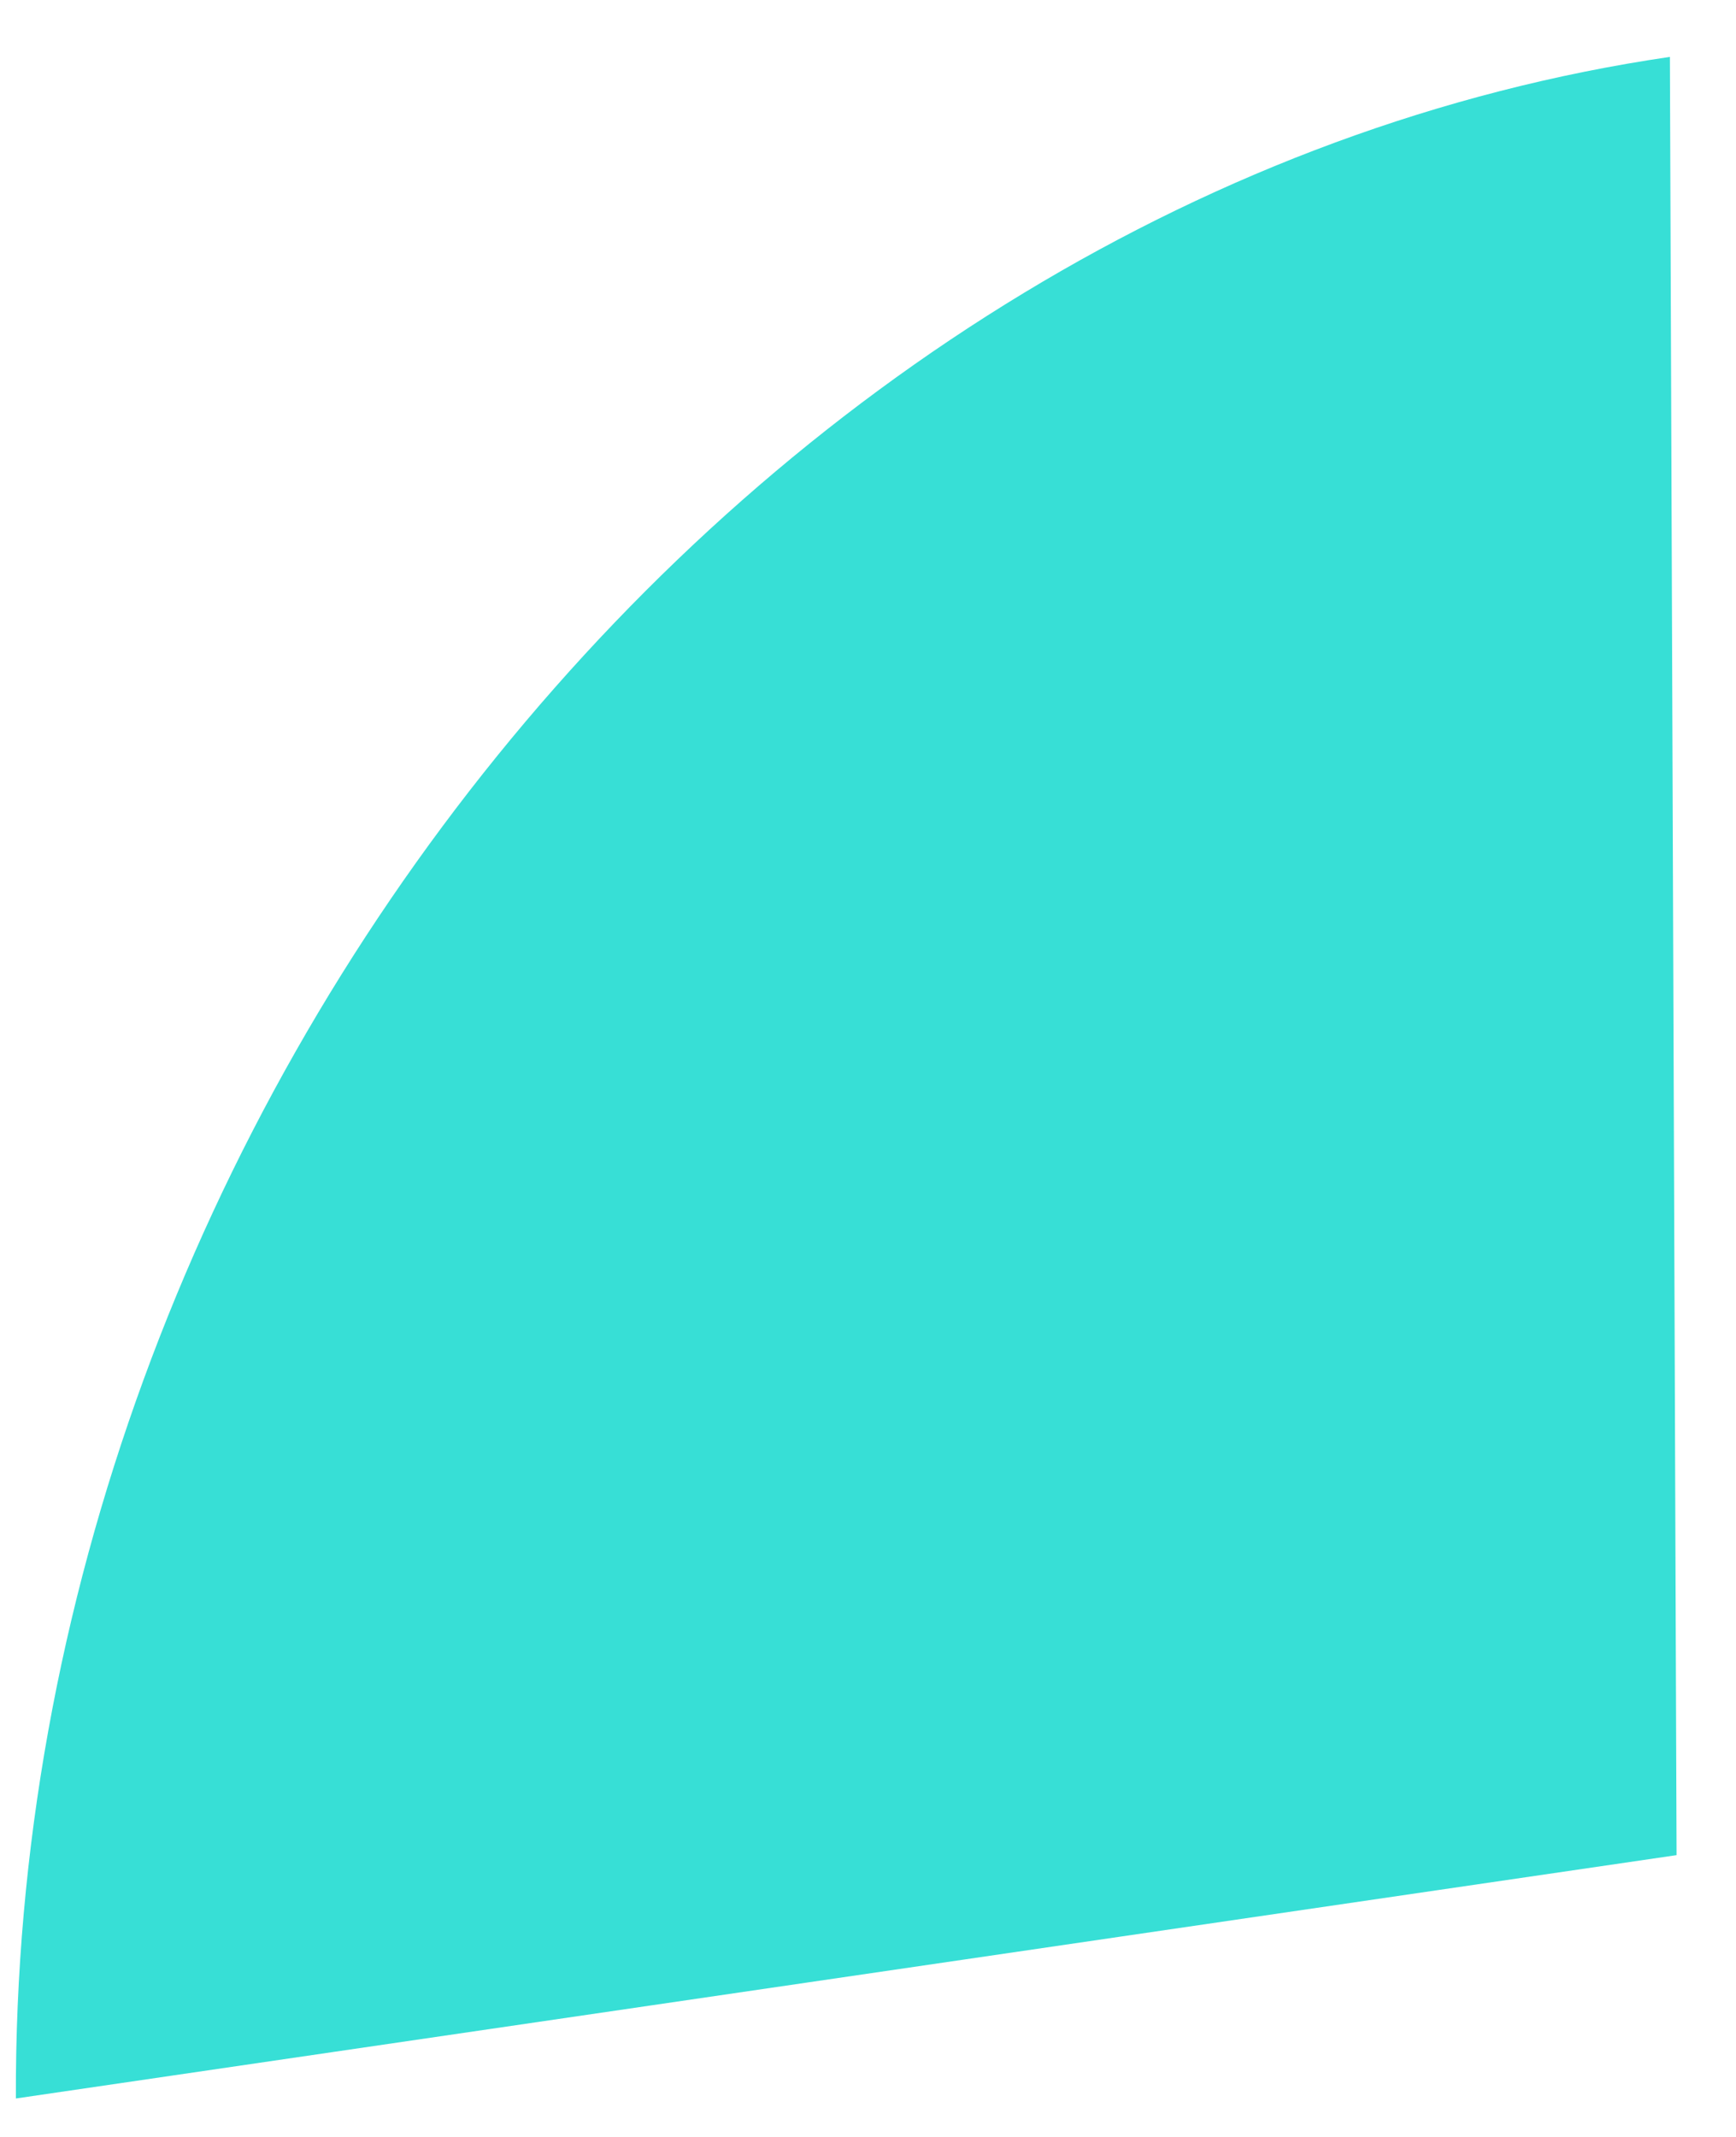﻿<?xml version="1.0" encoding="utf-8"?>
<svg version="1.1" xmlns:xlink="http://www.w3.org/1999/xlink" width="13px" height="16px" xmlns="http://www.w3.org/2000/svg">
  <g transform="matrix(1 0 0 1 -279 -247 )">
    <path d="M 0.119 15.712  C 0.09 8.277  5.633 1.433  12.505 0.426  L 12.555 13.89  L 0.119 15.712  Z " fill-rule="nonzero" fill="#37dfd6" stroke="none" transform="matrix(1 0 0 1 279 247 )" />
  </g>
</svg>